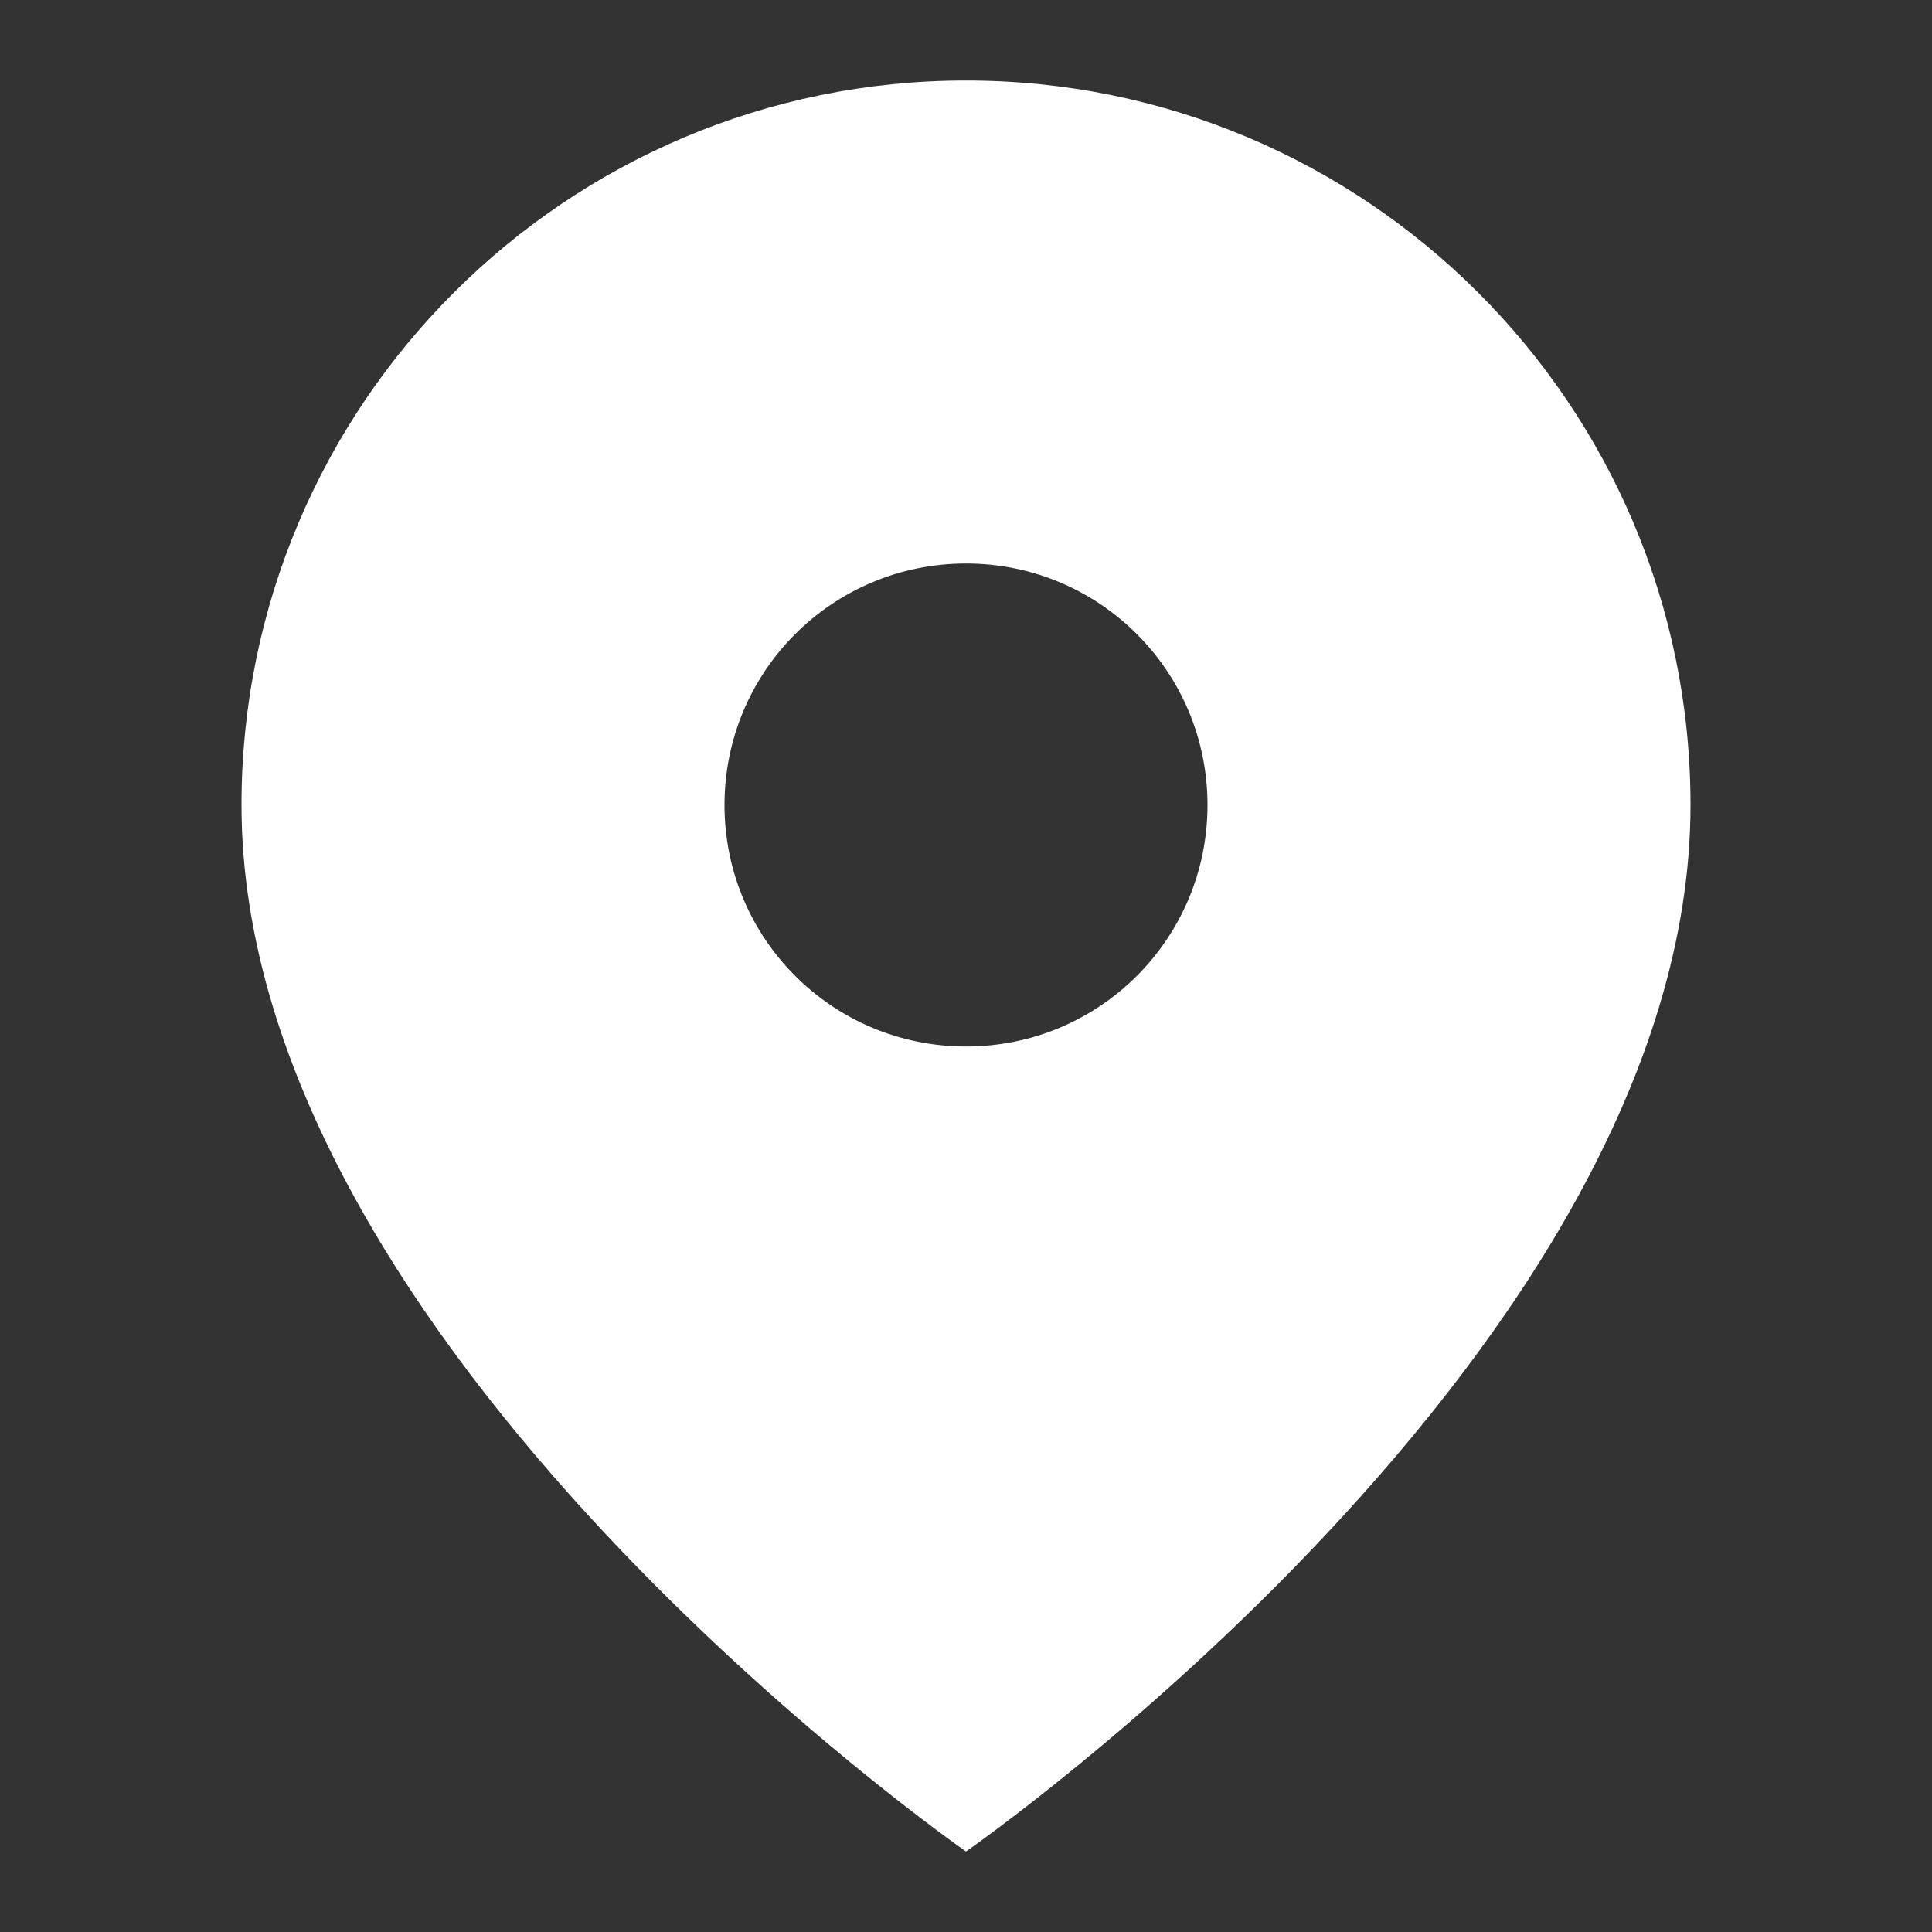 <?xml version="1.0" encoding="UTF-8" standalone="no"?>
<!DOCTYPE svg PUBLIC "-//W3C//DTD SVG 1.1//EN" "http://www.w3.org/Graphics/SVG/1.1/DTD/svg11.dtd">
<svg width="100%" height="100%" viewBox="0 0 800 800" version="1.1" xmlns="http://www.w3.org/2000/svg" xmlns:xlink="http://www.w3.org/1999/xlink" xml:space="preserve" xmlns:serif="http://www.serif.com/" style="fill-rule:evenodd;clip-rule:evenodd;stroke-linejoin:round;stroke-miterlimit:2;">
    <rect x="0" y="0" width="800" height="800" fill="#333333" stroke="none"/>
    <g id="Location-Pin-Filled">
        <path d="M400,33.333C234.333,33.333 100,167.667 100,333.333C100,558.333 400,766.667 400,766.667C400,766.667 700,558.333 700,333.333C700,167.667 565.667,33.333 400,33.333ZM400,433.333C344.667,433.333 300,388.667 300,333.333C300,278 344.667,233.333 400,233.333C455.333,233.333 500,278 500,333.333C500,388.667 455.333,433.333 400,433.333Z" style="fill:white;fill-rule:nonzero;"/>
    </g>
</svg>
